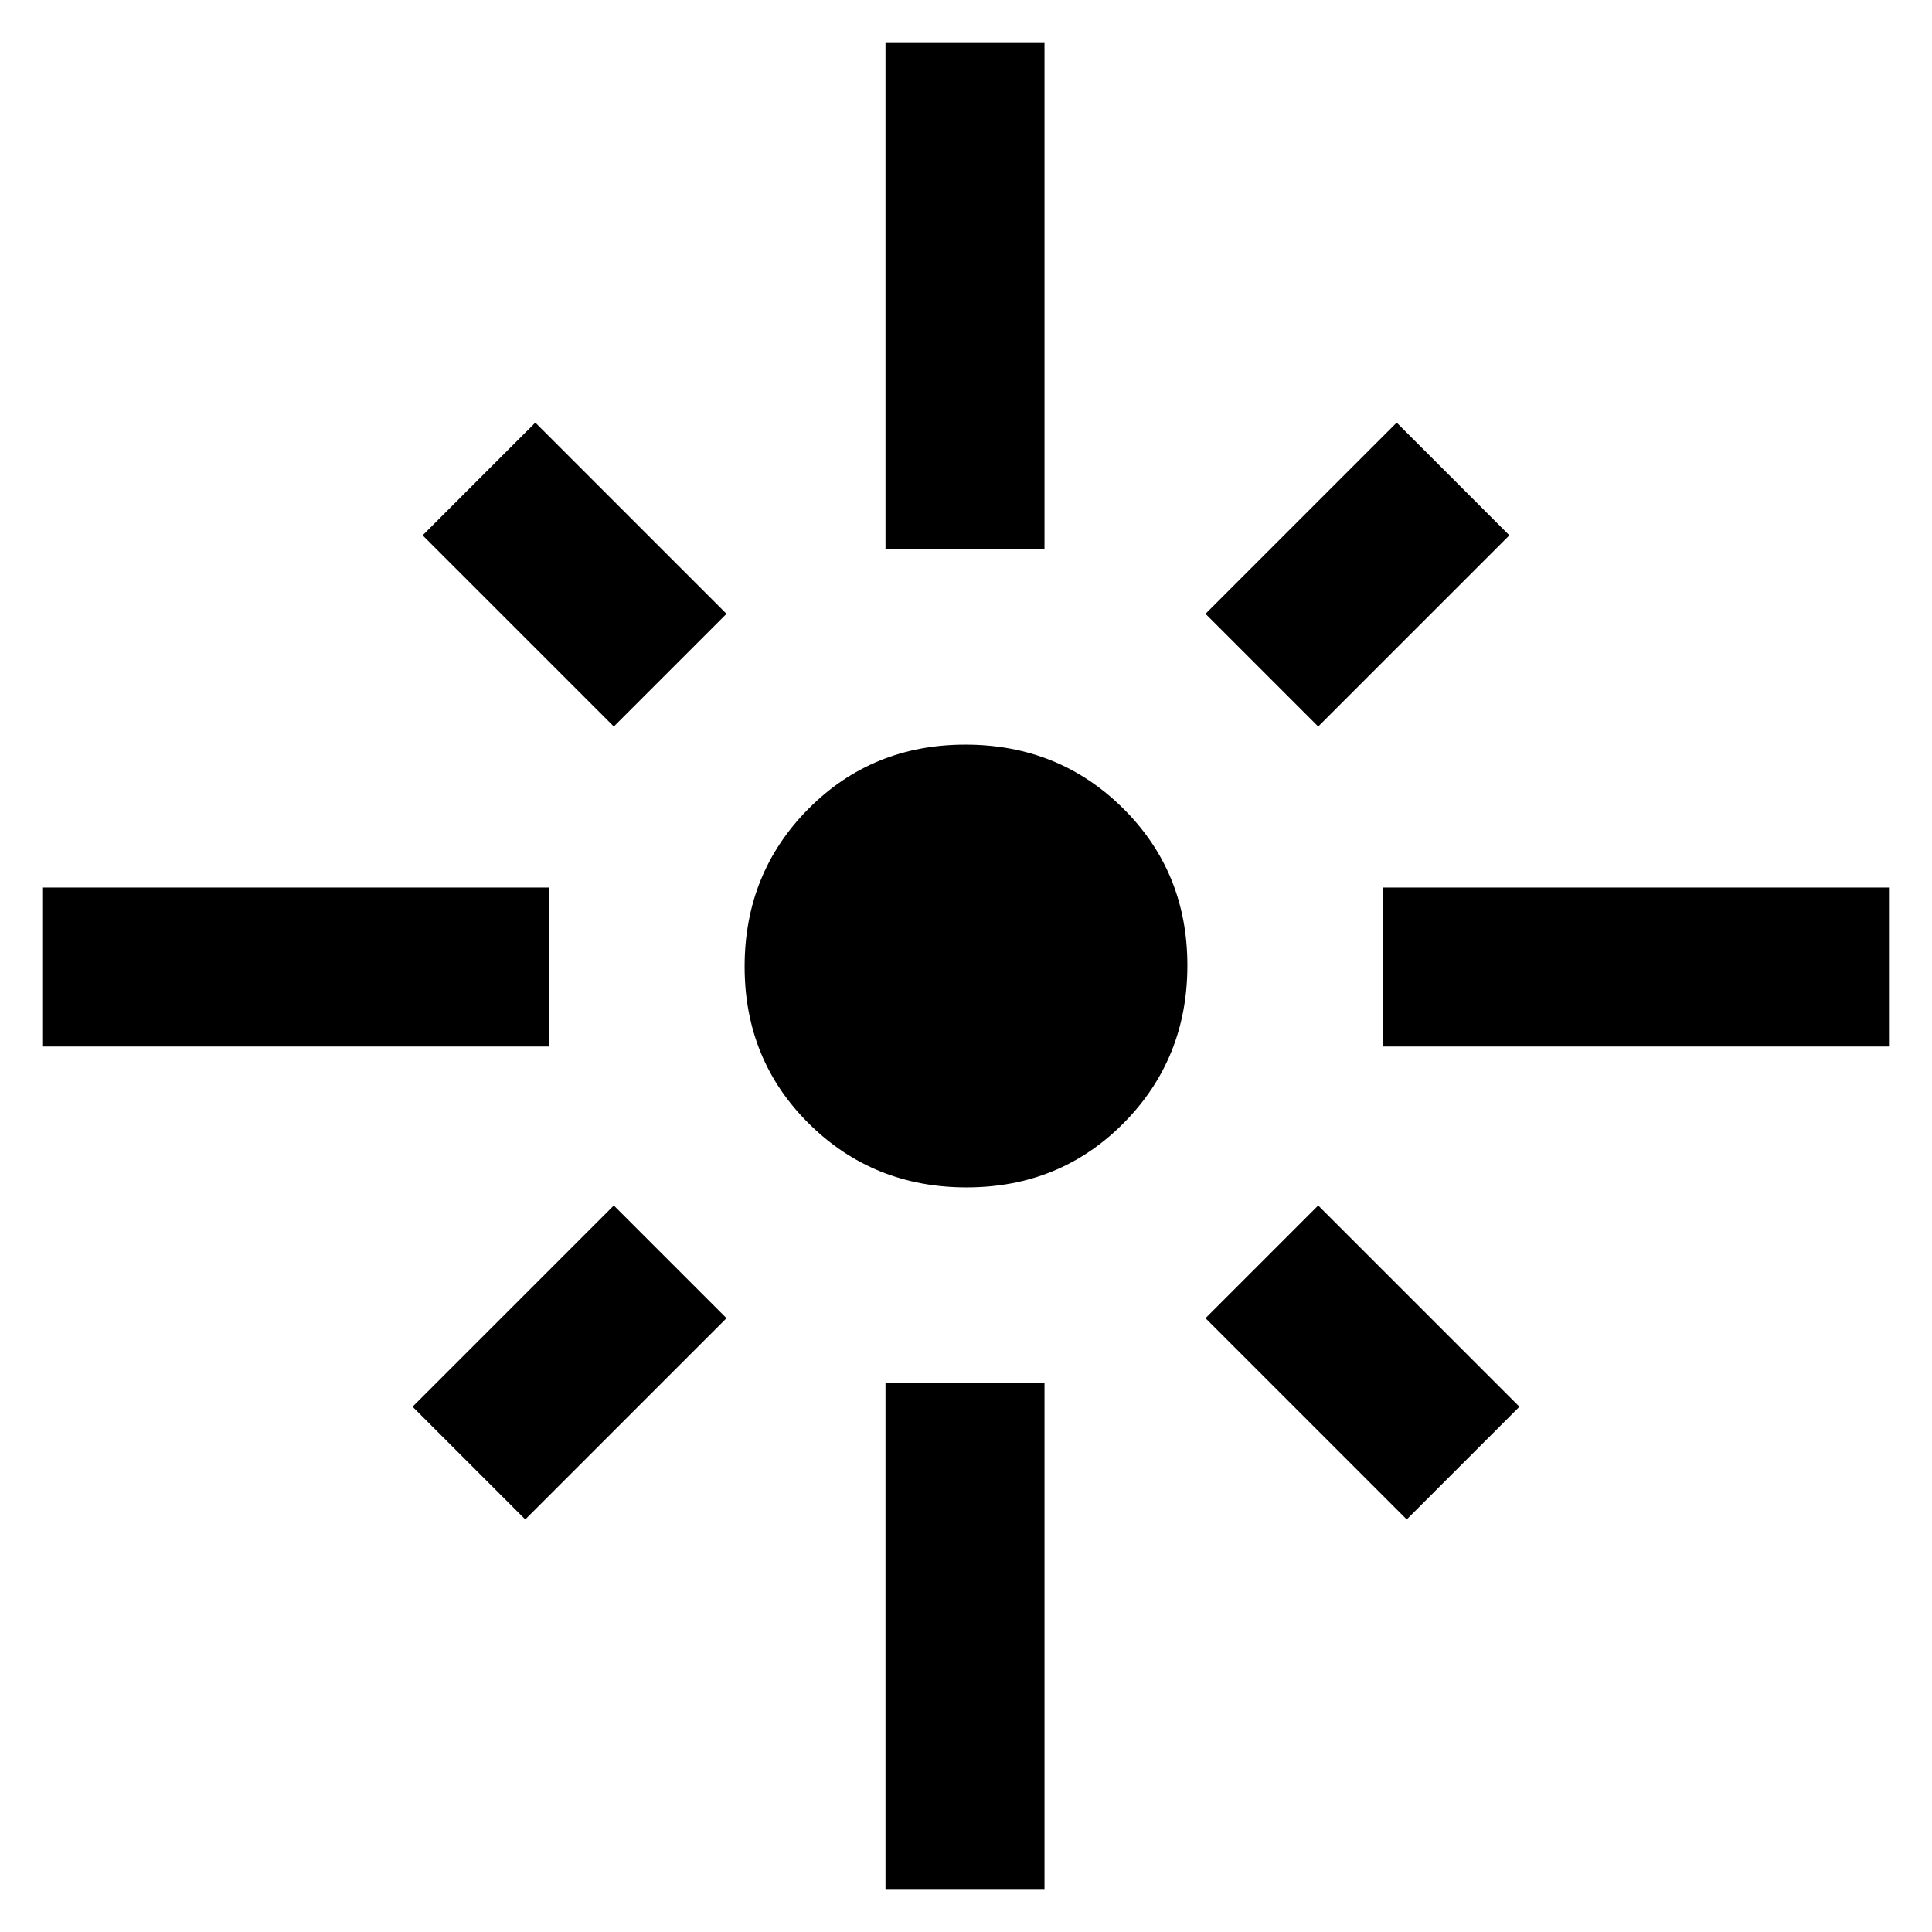 <svg xmlns="http://www.w3.org/2000/svg" height="48" viewBox="0 -960 960 960" width="48"><path d="M21-440v-79h252v79H21Zm284-159-95-95 56-56 95 95-56 56Zm135-88v-252h79v252h-79Zm215 88-56-56 95-95 56 56-95 95Zm32 159v-79h252v79H687Zm-206.71 70q-46.37 0-78.33-31.66Q370-433.33 370-479.71q0-46.37 31.66-78.33Q433.33-590 479.71-590q46.37 0 78.33 31.66Q590-526.67 590-480.29q0 46.37-31.66 78.33Q526.67-370 480.29-370ZM699-205 599-305l56-56 100 100-56 56Zm-438 0-56-56 100-100 56 56-100 100ZM440-21v-252h79v252h-79Z"/></svg>